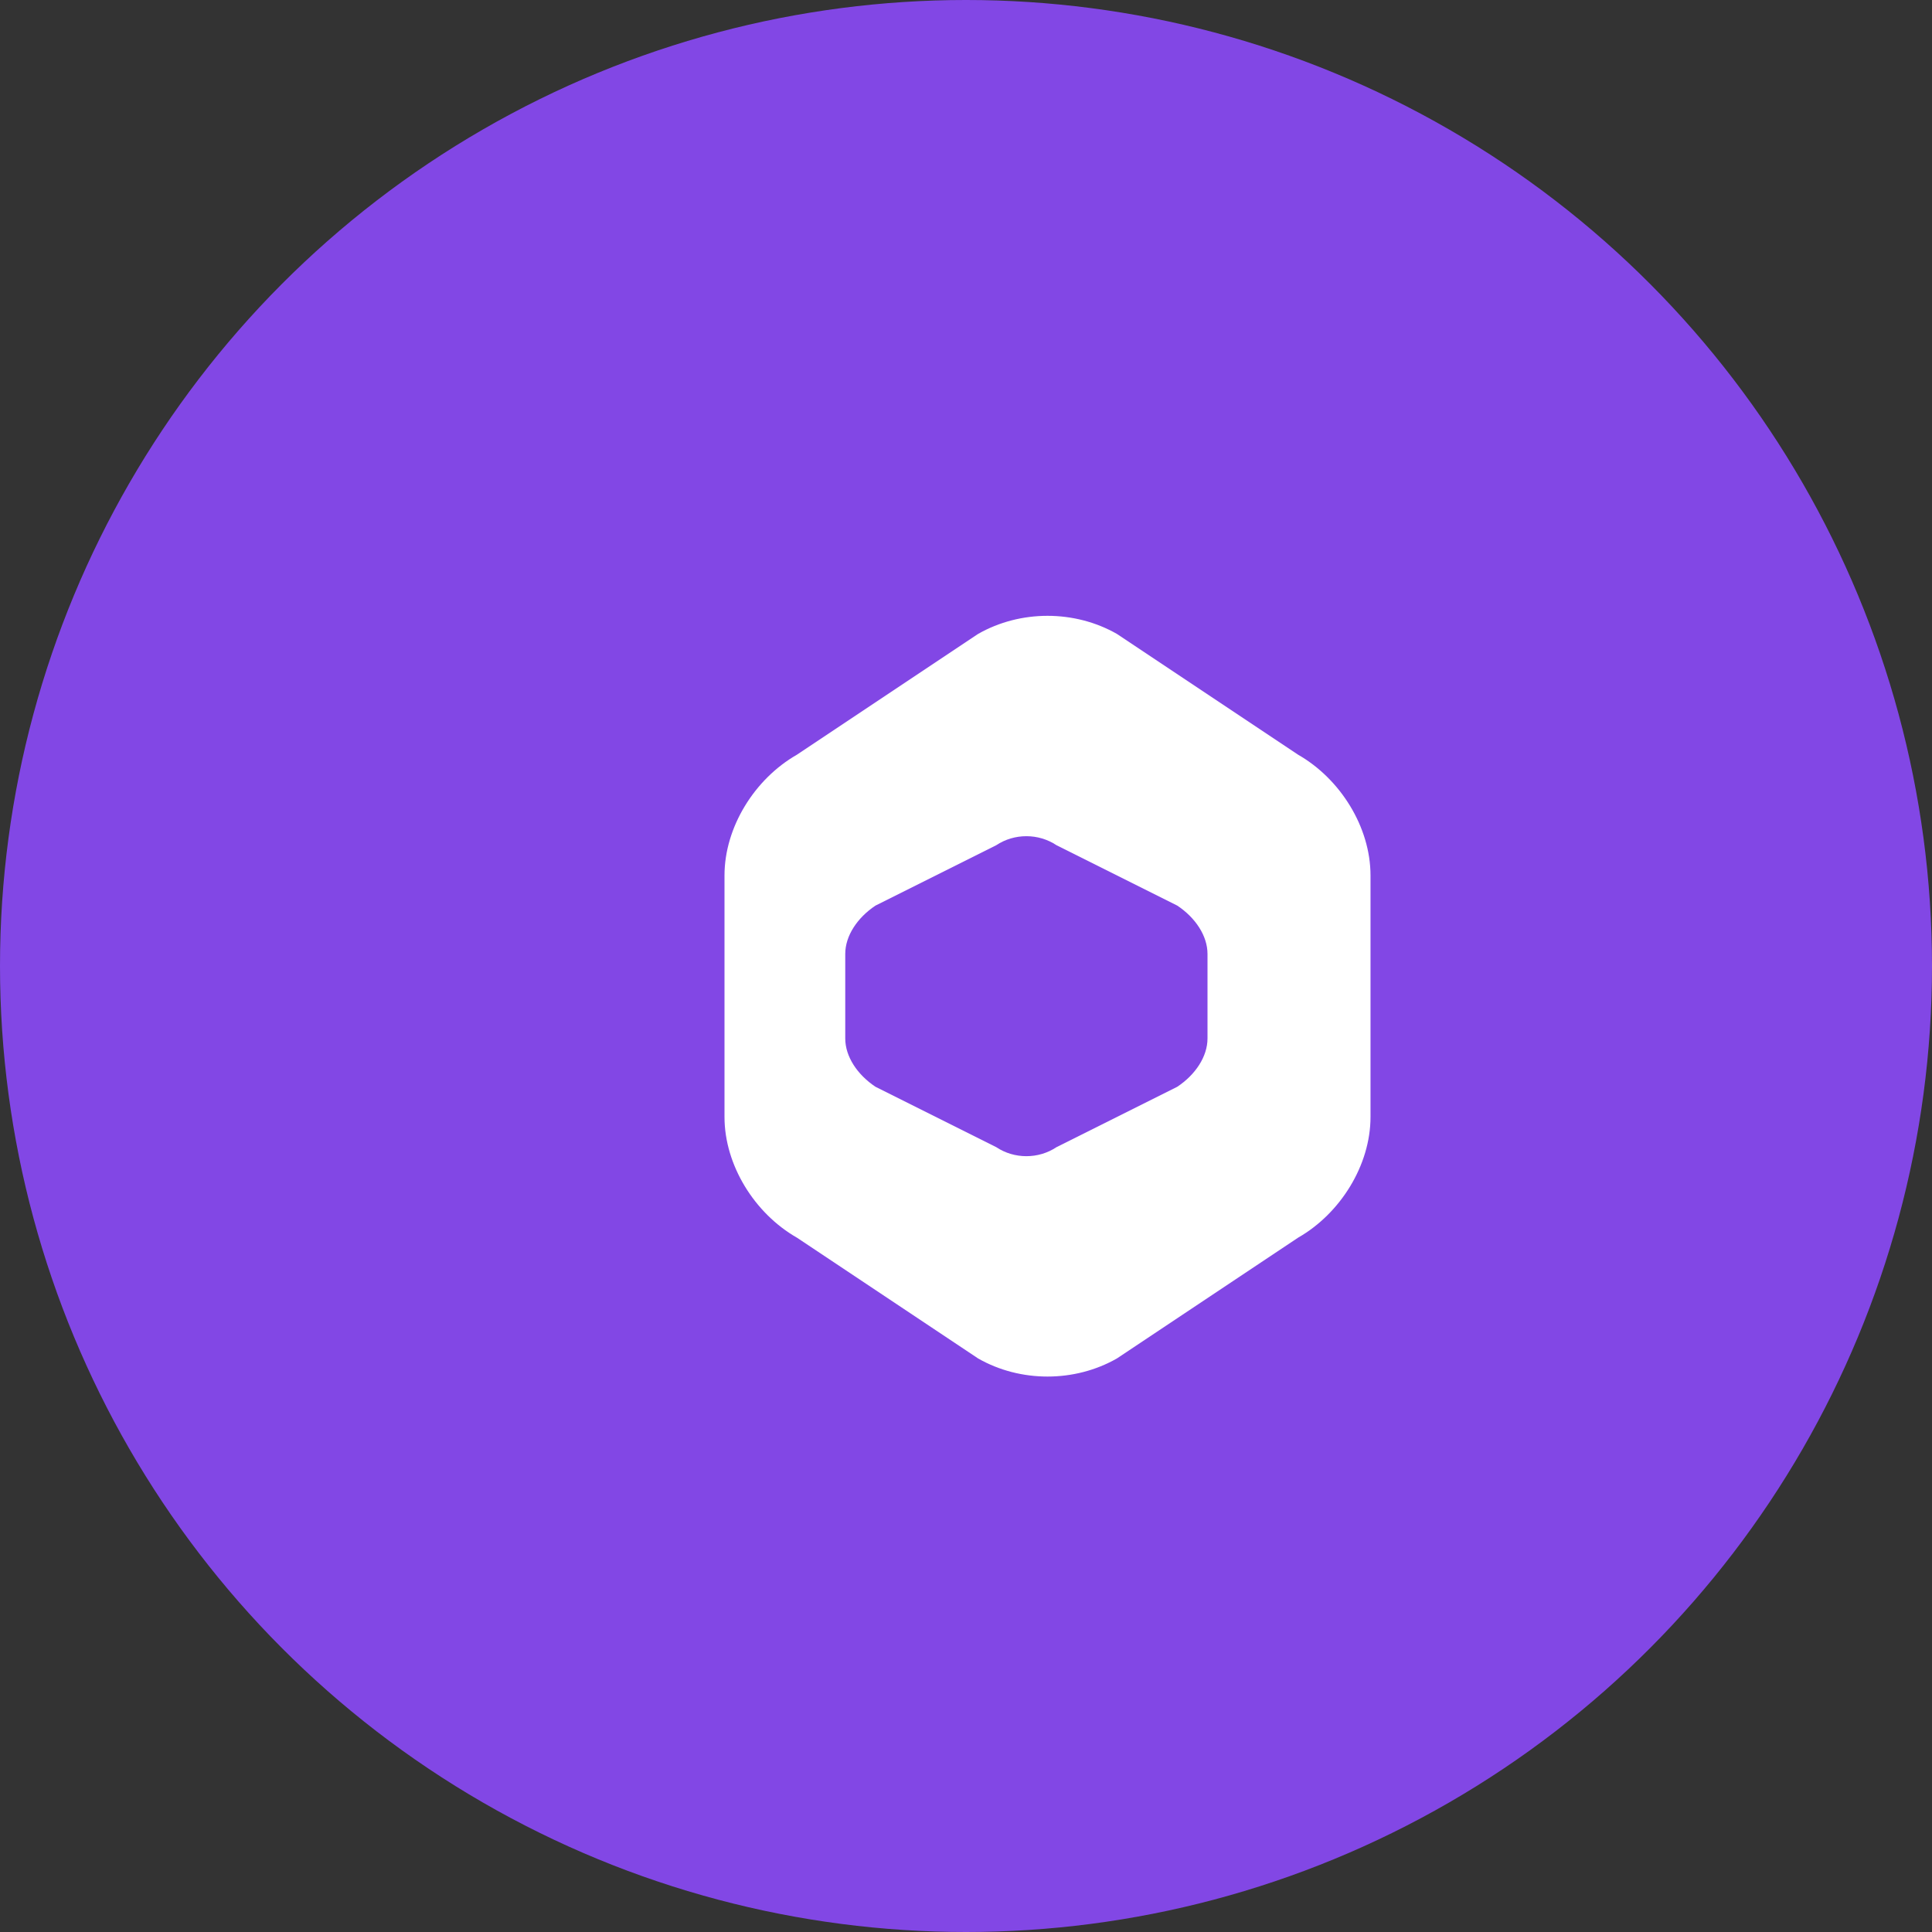 <svg width="32" height="32" viewBox="0 0 32 32" fill="none" xmlns="http://www.w3.org/2000/svg">
  <rect x="0" y="0" width="32" height="32" fill="#333333" stroke="none"/>
  <circle cx="16" cy="16" r="16" fill="#8247E5"/>
  <path d="M21.5 12.5L18.5 10.5C17.8 10.1 16.9 10.1 16.2 10.5L13.2 12.5C12.5 12.9 12 13.7 12 14.5V18.5C12 19.3 12.5 20.1 13.2 20.5L16.2 22.5C16.9 22.9 17.8 22.9 18.5 22.5L21.5 20.5C22.2 20.1 22.7 19.3 22.7 18.5V14.5C22.7 13.7 22.2 12.9 21.5 12.5Z" fill="#FFFFFF"/>
  <path d="M19.5 15L17.5 14C17.2 13.8 16.8 13.8 16.5 14L14.5 15C14.2 15.2 14 15.5 14 15.8V17.2C14 17.5 14.2 17.8 14.5 18L16.5 19C16.8 19.2 17.2 19.2 17.5 19L19.5 18C19.8 17.8 20 17.5 20 17.2V15.8C20 15.5 19.8 15.2 19.5 15Z" fill="#8247E5"/>
</svg>

